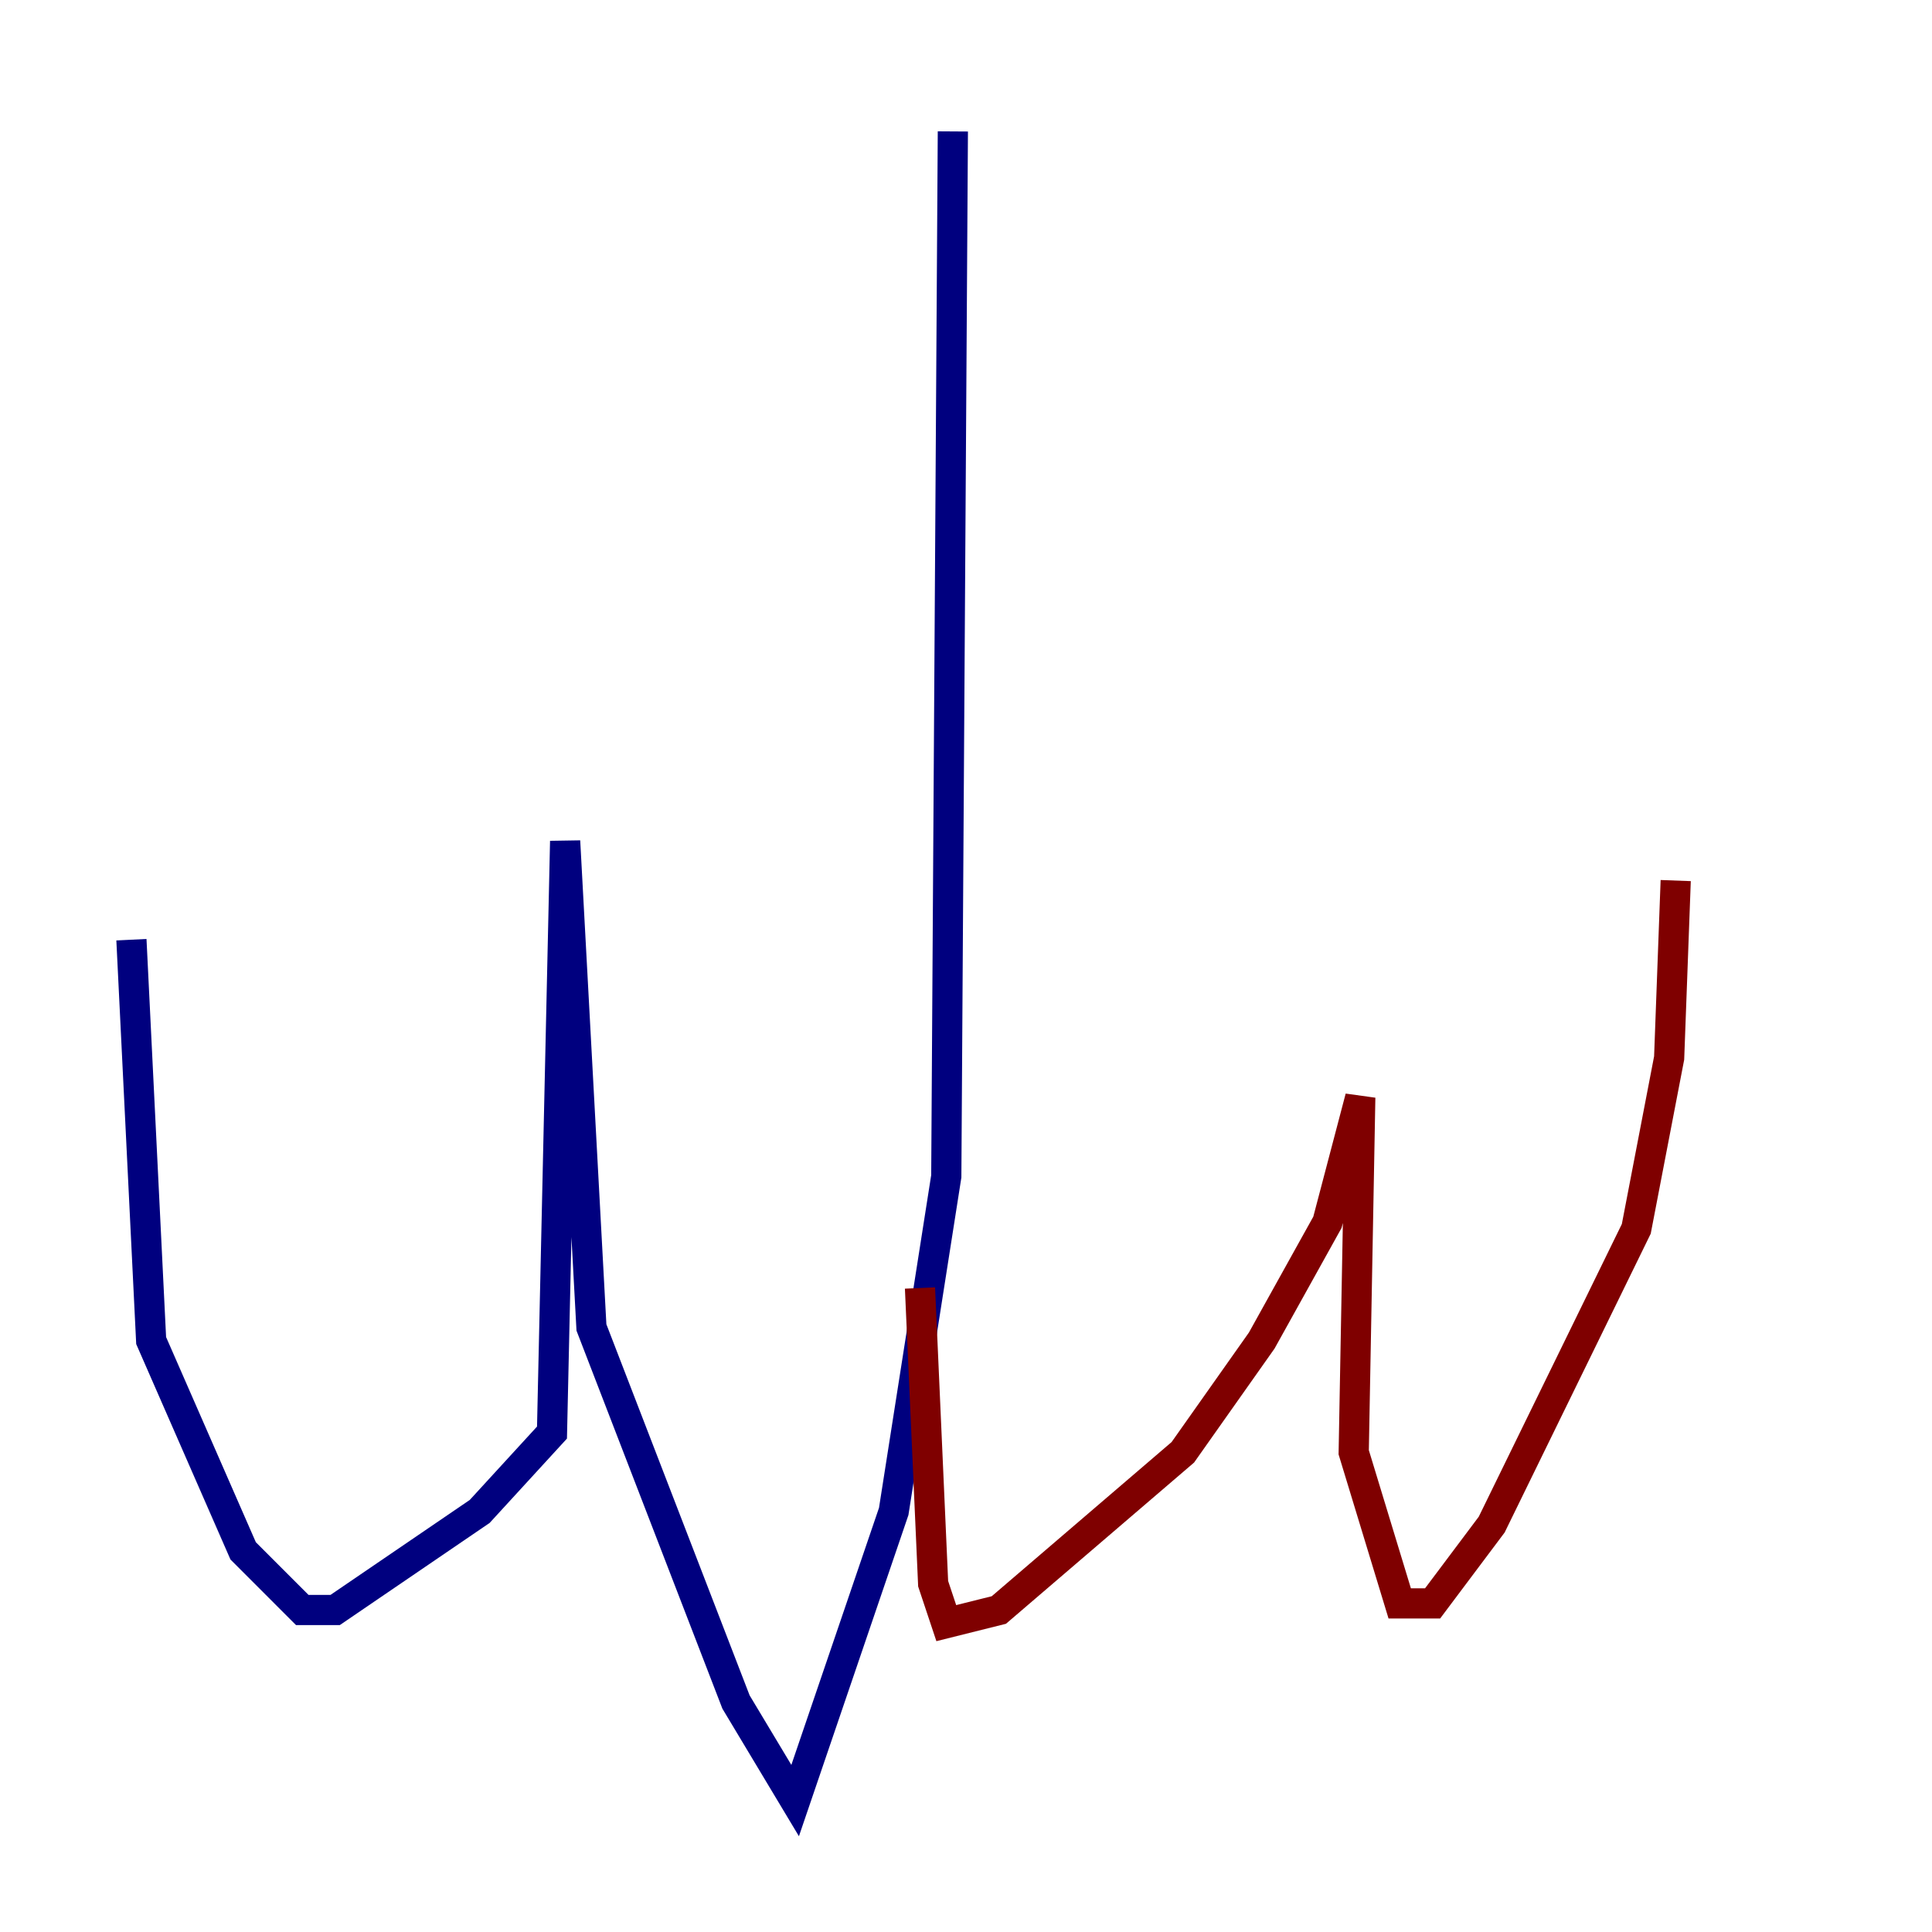 <?xml version="1.0" encoding="utf-8" ?>
<svg baseProfile="tiny" height="128" version="1.2" viewBox="0,0,128,128" width="128" xmlns="http://www.w3.org/2000/svg" xmlns:ev="http://www.w3.org/2001/xml-events" xmlns:xlink="http://www.w3.org/1999/xlink"><defs /><polyline fill="none" points="63.129,8.707 62.694,77.932 59.211,100.136 52.68,119.293 48.762,112.762 39.184,87.946 37.442,55.728 36.571,94.912 31.782,100.136 22.204,106.667 20.027,106.667 16.109,102.748 10.014,88.816 8.707,62.258" stroke="#00007f" stroke-width="2" /><polyline fill="none" points="60.952,85.333 61.823,104.925 62.694,107.537 66.177,106.667 78.367,96.218 83.592,88.816 87.946,80.98 90.122,72.707 89.687,96.218 92.735,106.231 94.912,106.231 98.83,101.007 108.408,81.415 110.585,70.095 111.02,58.34" stroke="#7f0000" stroke-width="2" /></svg>